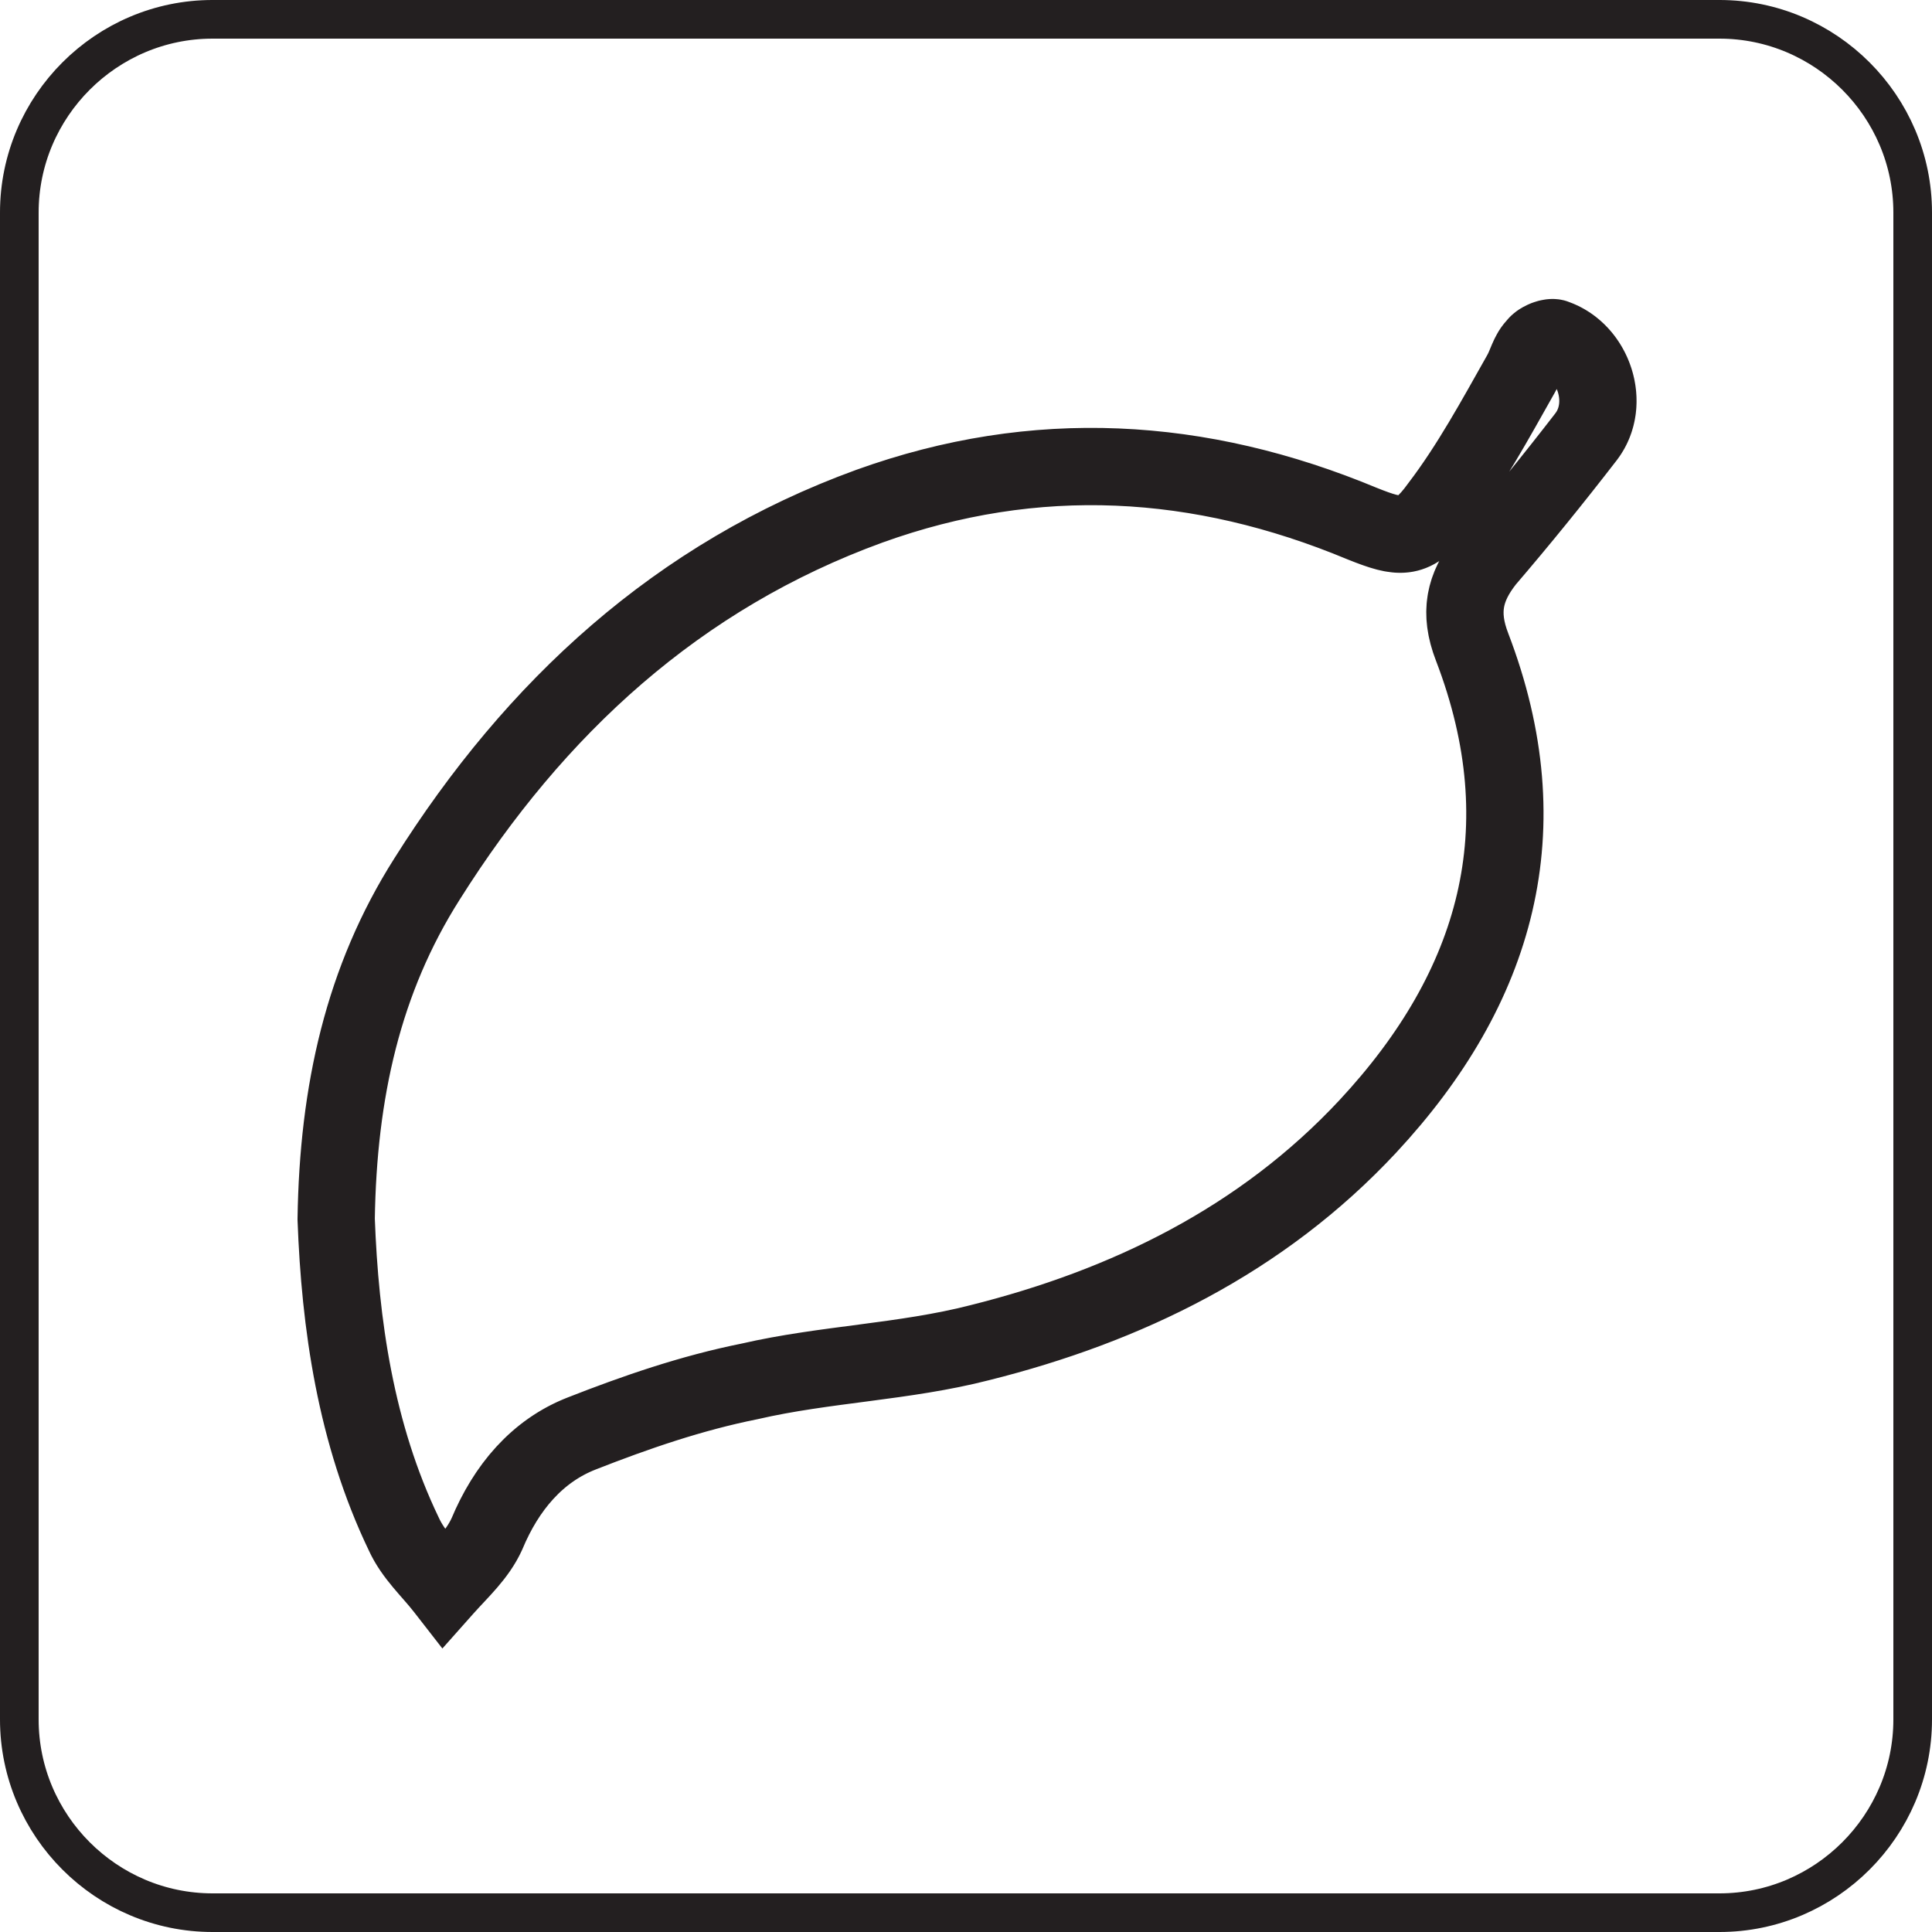 <!--
/** SVG Name: Gregory Jacobs' Skills Program Knowledge - Animated SVG Icons
*** Description: Simple SVG Icon Animation
*** Version: 1.0
*** Author: Gregory Jacobs
*** License: GPL2
**/
-->
<svg version="1.1" id="Layer_1" xmlns="http://www.w3.org/2000/svg" xmlns:xlink="http://www.w3.org/1999/xlink" x="0px" y="0px"
	 viewBox="0 0 100 100" style="enable-background:new 0 0 100 100;" xml:space="preserve">
<style type="text/css">
	.st0{
		fill:none;
		stroke:#231F20;
		stroke-width:2;
		stroke-linecap:square;
		stroke-linejoin:round;
		stroke-miterlimit:10;
	}
	.st1{
		fill:none;
		stroke:#231F20;
		stroke-width:4;
		stroke-linecap:square;
		stroke-miterlimit:10;
	}
	.st0,
	.st1 {
		stroke-dasharray: 600;
		stroke-dashoffset: 0;
		-webkit-animation: 	animate 15s 0s infinite alternate;
		-o-animation: 		animate 15s 0s infinite alternate;
		-moz-animation: 	animate 15s 0s infinite alternate;
		animation: 			animate 15s 0s infinite alternate;
	}		
	@-webkit-keyframes animate {
		0% {
			stroke-dashoffset:600;
		}
		100% {
			stroke-dashoffset:0;
		}
	}
	@keyframes animate {
		0% {
			stroke-dashoffset:600;
		}		
		100% {
			stroke-dashoffset:0;
		}
	}		
</style>
<path id="border" class="st0" d="M89,99H11C5.5,99,1,94.5,1,89V11C1,5.5,5.5,1,11,1h78c5.5,0,10,4.5,10,10v78C99,94.5,94.5,99,89,99
	z"/>
<g>
	<path class="st1" d="M17.4,63.1c0.1-6.6,1.4-12.4,4.7-17.6c5.6-8.9,13-15.7,22.9-19.3c8.6-3.1,17.1-2.6,25.5,0.9
		c2,0.8,2.7,0.9,4-0.9c1.6-2.1,2.9-4.5,4.2-6.8c0.3-0.5,0.4-1.1,0.8-1.5c0.2-0.3,0.8-0.5,1-0.4c2,0.7,2.9,3.4,1.6,5.1
		c-1.7,2.2-3.4,4.3-5.2,6.4c-1.1,1.4-1.4,2.7-0.7,4.5c3.6,9.4,1.3,17.6-5.4,24.8c-5.5,5.9-12.5,9.3-20.1,11.2c-3.9,1-8,1.1-11.9,2
		c-3,0.6-5.9,1.6-8.7,2.7c-2.3,0.9-3.9,2.8-4.9,5.2c-0.5,1.1-1.4,1.9-2.2,2.8c-0.7-0.9-1.6-1.7-2.1-2.8
		C18.4,74.2,17.6,68.5,17.4,63.1z"/>
</g>
</svg>
